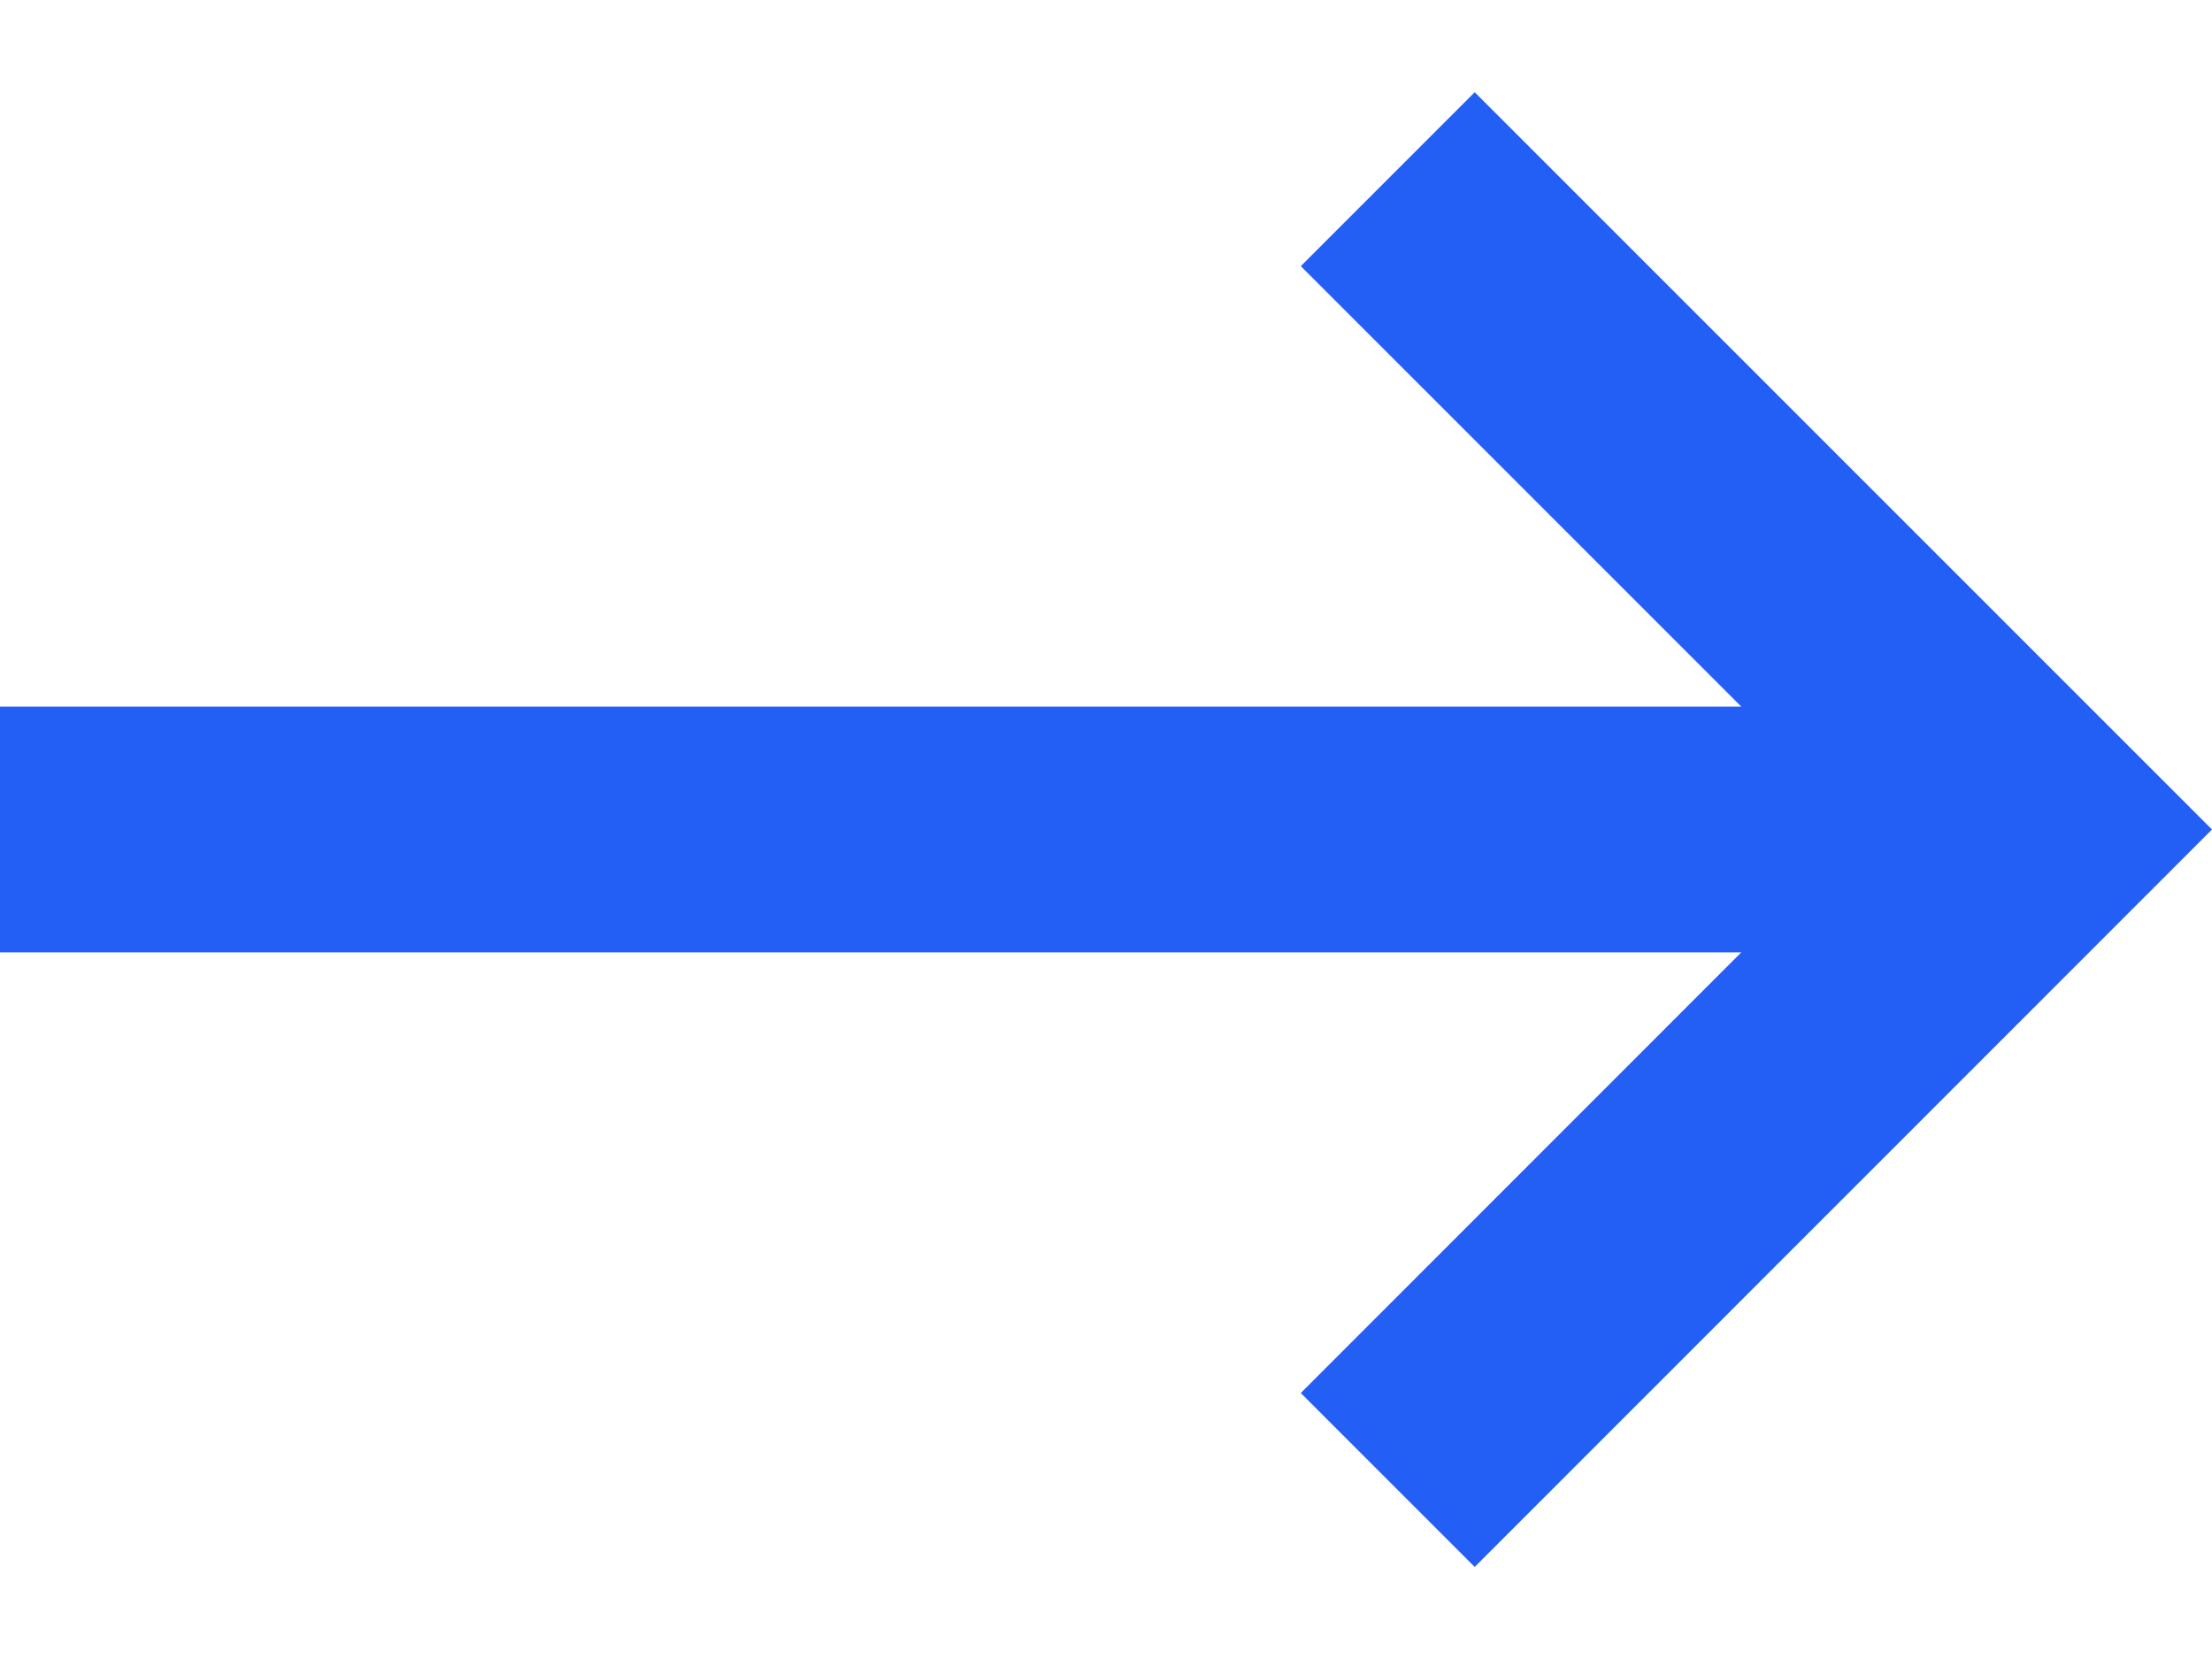 <svg width="16" height="12" viewBox="0 0 16 12" fill="none" xmlns="http://www.w3.org/2000/svg">
<path d="M0 6.889L12.595 6.889L9.409 10.076L10.667 11.334L16 6L10.667 0.667L9.409 1.925L12.595 5.111L0 5.111V6.889Z" fill="#235EF5"/>
</svg>
